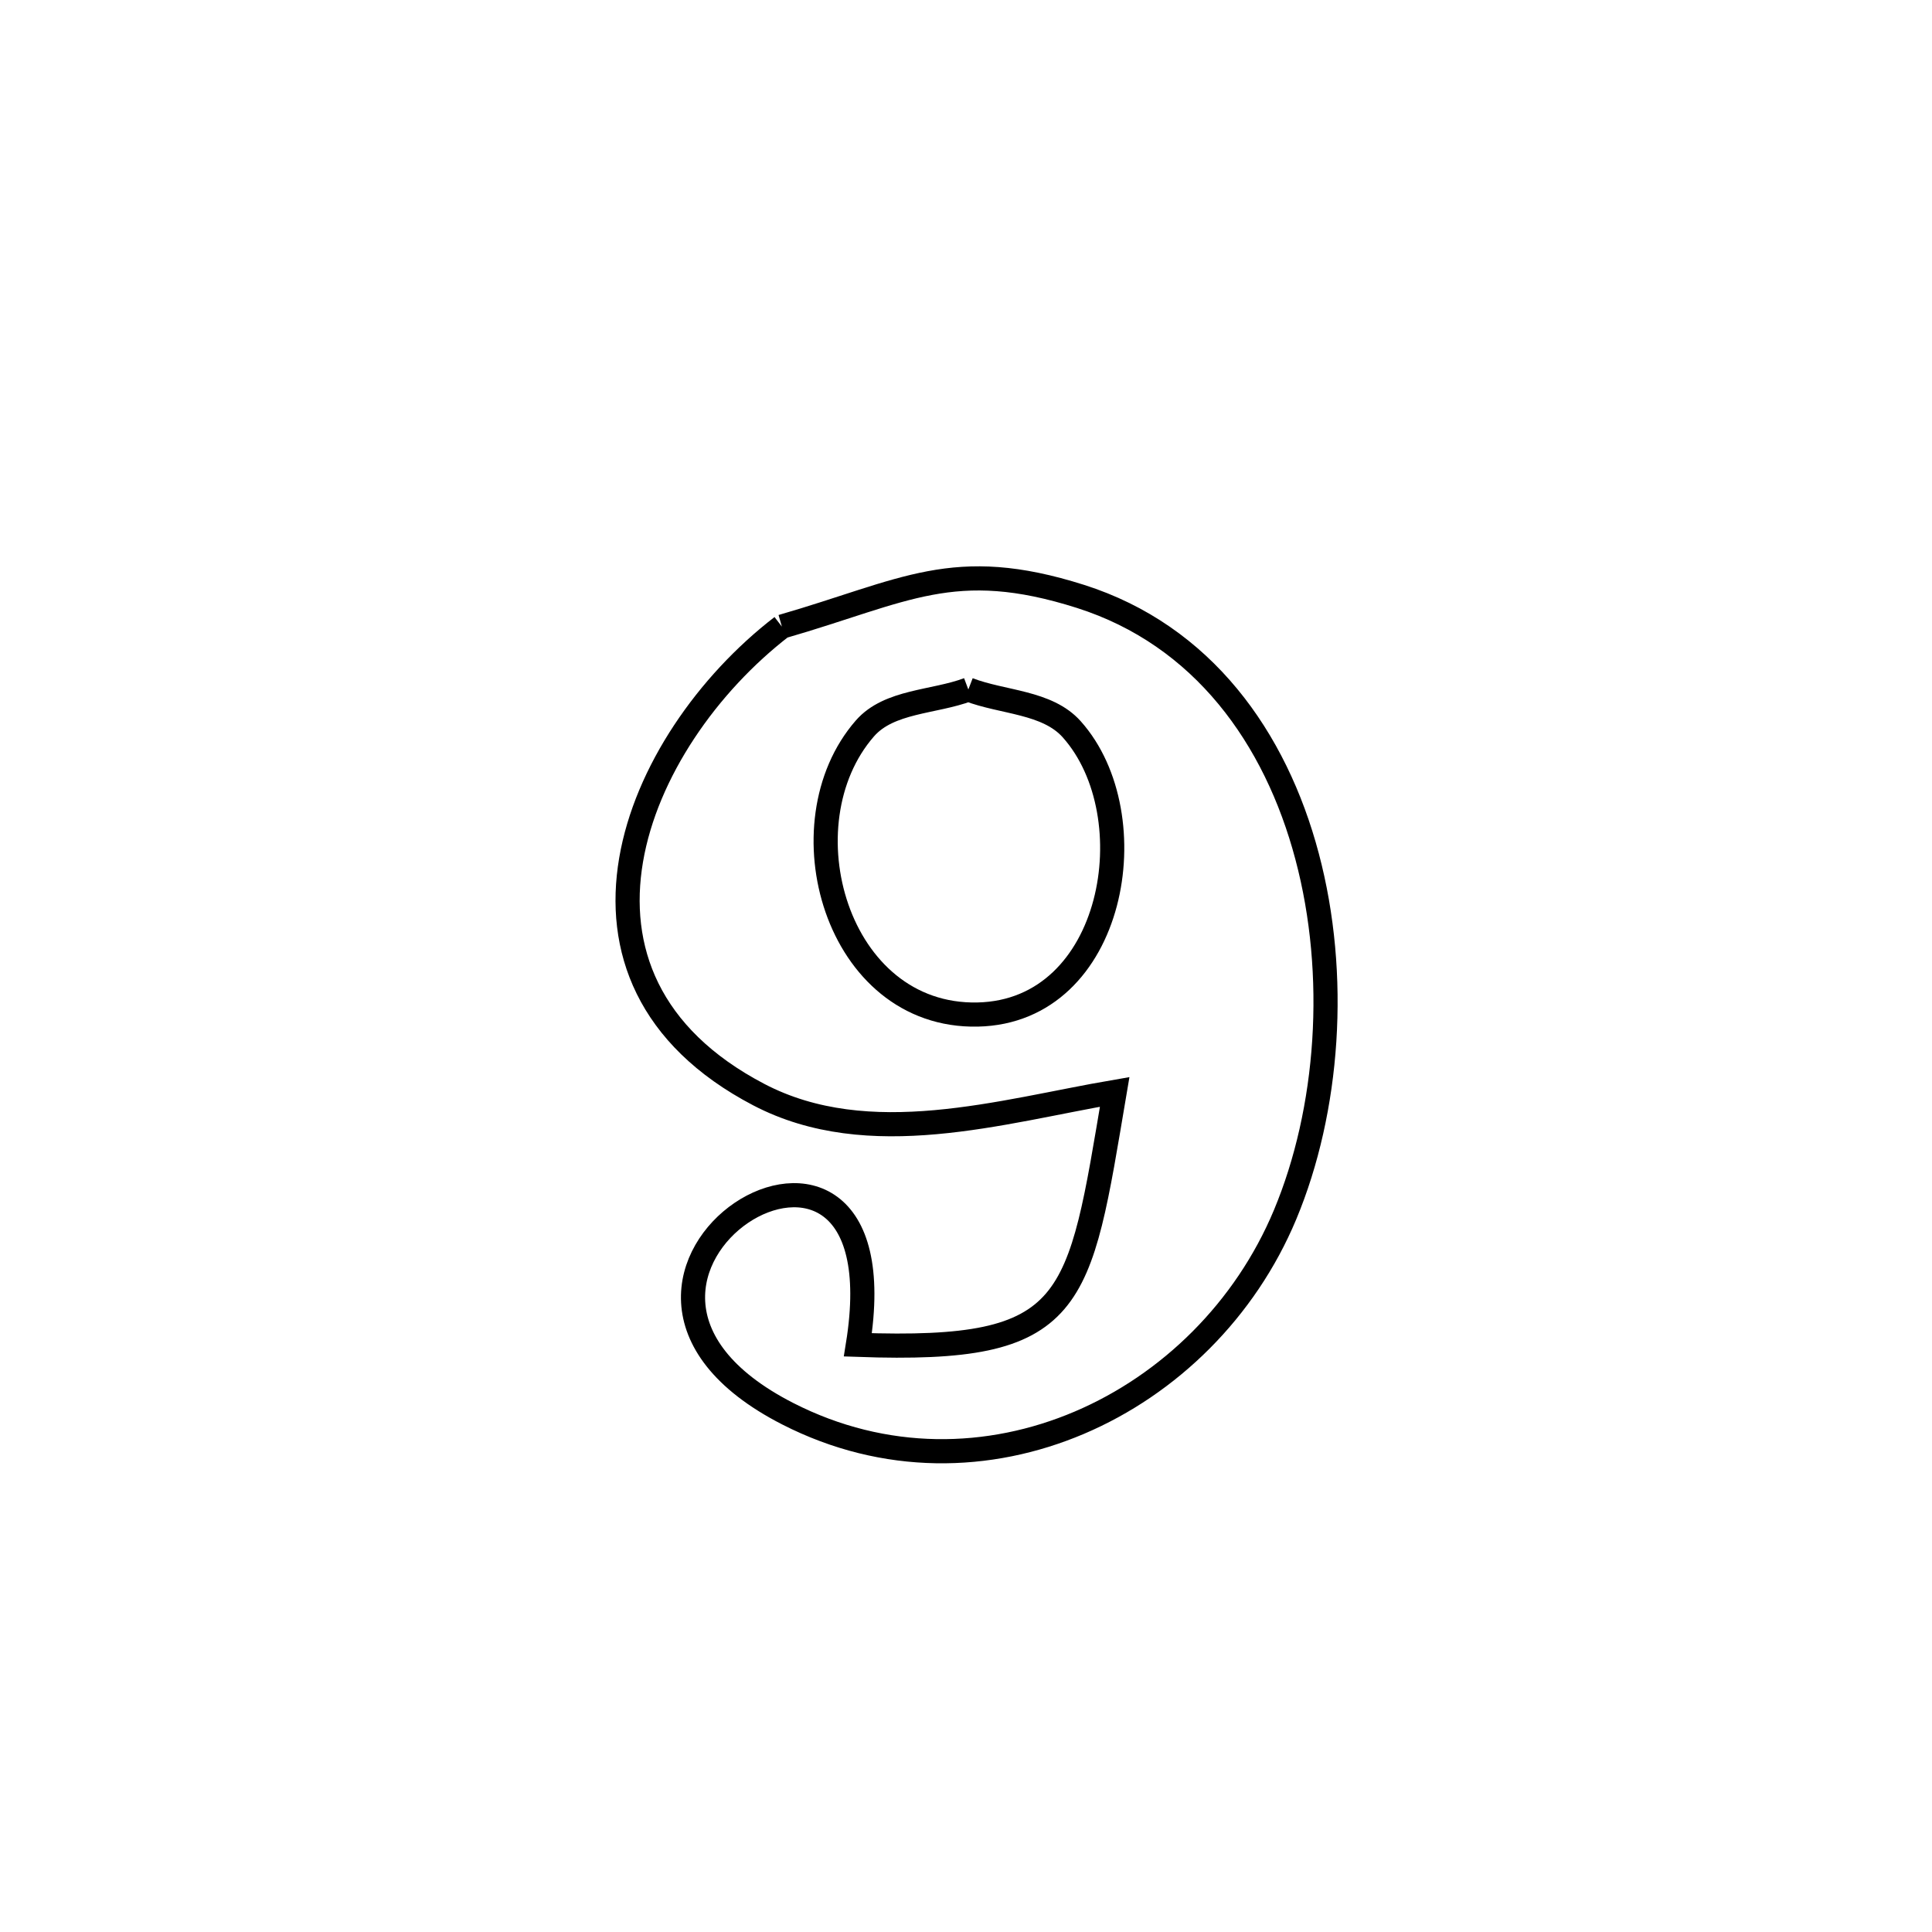 <svg xmlns="http://www.w3.org/2000/svg" viewBox="0.0 0.0 24.0 24.0" height="200px" width="200px"><path fill="none" stroke="black" stroke-width=".3" stroke-opacity="1.0"  filling="0" d="M9.713 7.784 L9.713 7.784 C11.243 7.343 11.846 6.908 13.423 7.409 C14.94 7.892 15.846 9.163 16.237 10.638 C16.629 12.112 16.506 13.791 15.964 15.089 C14.976 17.454 12.194 18.792 9.786 17.562 C6.472 15.869 11.273 12.885 10.657 16.706 L10.657 16.706 C13.387 16.803 13.398 16.215 13.847 13.564 L13.847 13.564 C12.441 13.805 10.796 14.314 9.426 13.598 C6.661 12.152 7.865 9.208 9.713 7.784 L9.713 7.784"></path>
<path fill="none" stroke="black" stroke-width=".3" stroke-opacity="1.0"  filling="0" d="M12.029 8.565 L12.029 8.565 C12.457 8.73 13.009 8.717 13.314 9.06 C14.268 10.129 13.855 12.567 12.144 12.603 C10.384 12.64 9.712 10.232 10.744 9.049 C11.045 8.704 11.601 8.726 12.029 8.565 L12.029 8.565"></path></svg>